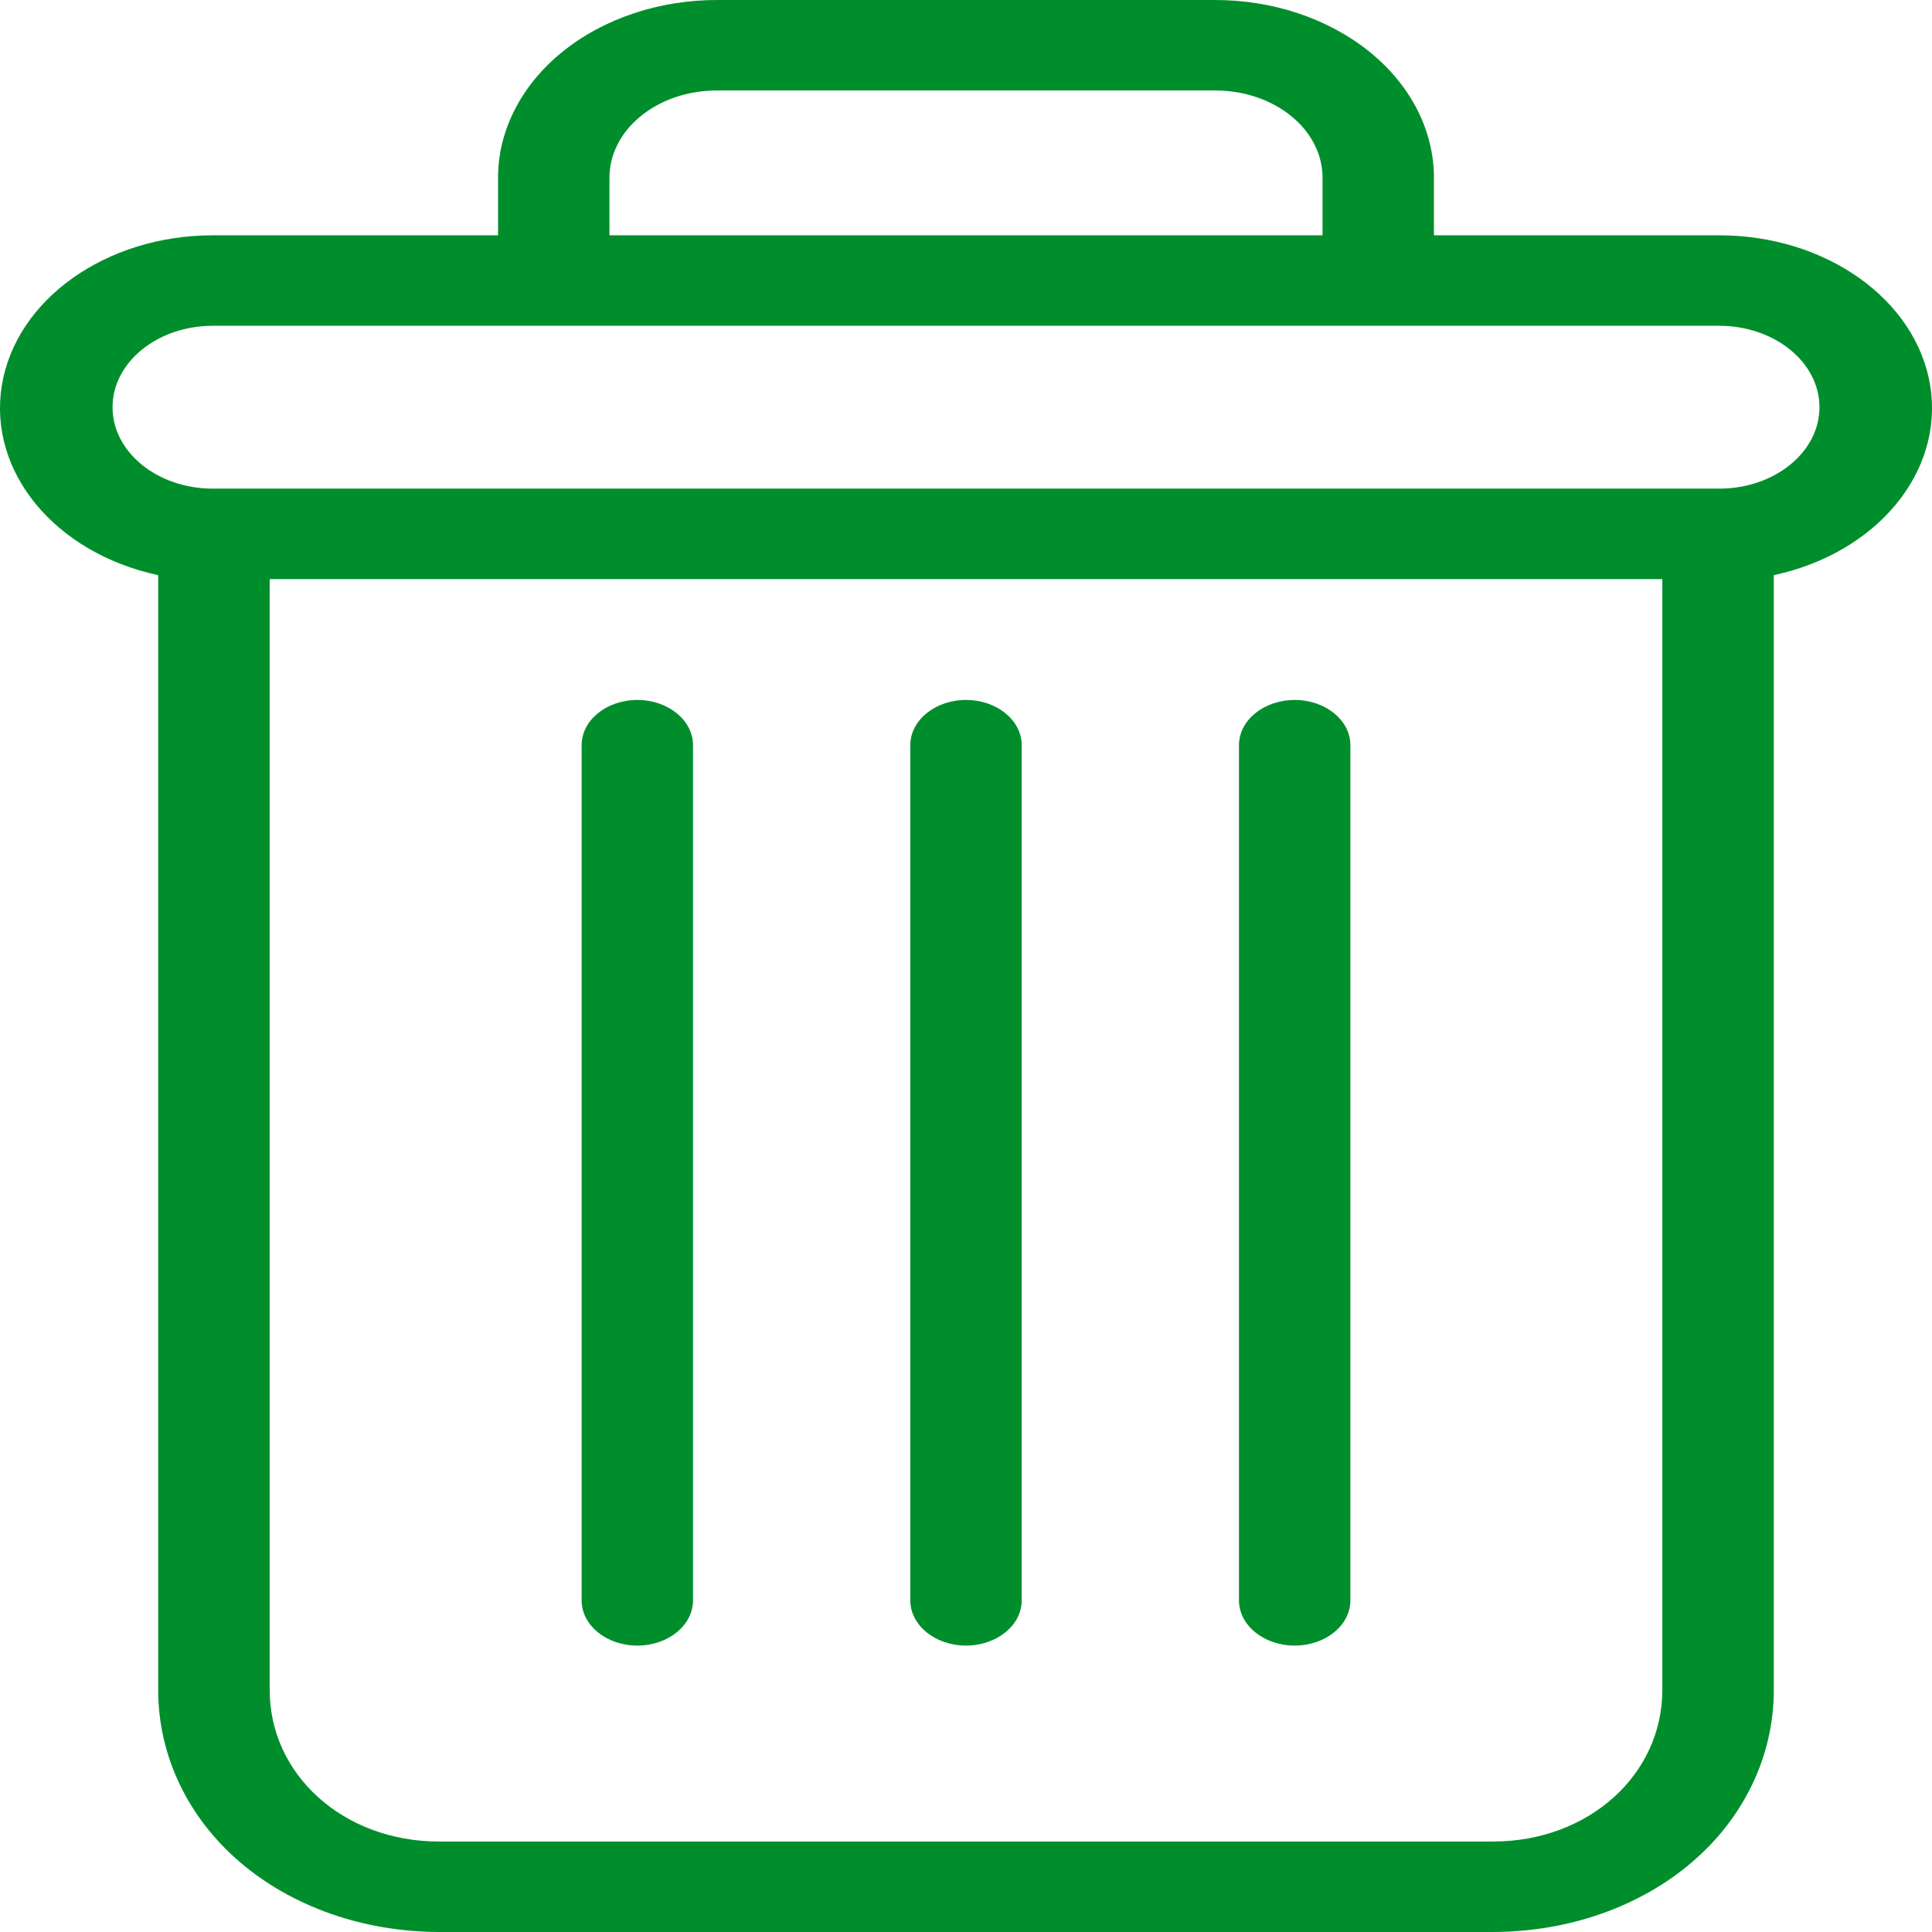 <svg width="24" height="24" viewBox="0 0 24 24" fill="none" xmlns="http://www.w3.org/2000/svg">
<path d="M16.083 8.695C15.701 8.695 15.391 8.947 15.391 9.257V19.88C15.391 20.191 15.701 20.442 16.083 20.442C16.465 20.442 16.775 20.191 16.775 19.88V9.257C16.775 8.947 16.465 8.695 16.083 8.695ZM7.917 8.695C7.535 8.695 7.225 8.947 7.225 9.257V19.88C7.225 20.191 7.535 20.442 7.917 20.442C8.299 20.442 8.609 20.191 8.609 19.88V9.257C8.609 8.947 8.299 8.695 7.917 8.695Z" fill="#008E2C"/>
<path d="M1.965 7.145V20.993C1.965 21.811 2.335 22.58 2.981 23.132C3.298 23.405 3.682 23.623 4.107 23.773C4.532 23.922 4.99 23.999 5.453 24H18.547C19.01 23.999 19.468 23.922 19.893 23.773C20.318 23.623 20.702 23.405 21.019 23.132C21.665 22.58 22.035 21.811 22.035 20.993V7.145C23.318 6.868 24.149 5.862 23.978 4.792C23.806 3.723 22.684 2.923 21.356 2.923H17.813V2.22C17.815 1.928 17.745 1.638 17.608 1.367C17.471 1.097 17.269 0.851 17.015 0.645C16.759 0.438 16.456 0.275 16.123 0.164C15.79 0.053 15.433 -0.002 15.072 7.28573e-05H8.927C8.567 -0.002 8.21 0.053 7.877 0.164C7.543 0.275 7.24 0.438 6.985 0.645C6.73 0.851 6.529 1.097 6.392 1.367C6.254 1.638 6.185 1.928 6.187 2.22V2.923H2.644C1.316 2.923 0.194 3.723 0.022 4.792C-0.149 5.862 0.682 6.868 1.965 7.145ZM18.547 22.876H5.453C4.27 22.876 3.35 22.05 3.35 20.993V7.194H20.65V20.993C20.65 22.05 19.73 22.876 18.547 22.876ZM7.571 2.22C7.569 2.075 7.602 1.931 7.67 1.797C7.737 1.663 7.837 1.541 7.964 1.439C8.09 1.337 8.241 1.256 8.406 1.202C8.572 1.148 8.749 1.122 8.927 1.124H15.072C15.251 1.122 15.428 1.148 15.594 1.202C15.759 1.256 15.91 1.337 16.036 1.439C16.163 1.541 16.263 1.663 16.33 1.797C16.398 1.931 16.431 2.075 16.429 2.22V2.923H7.571V2.22ZM2.644 4.047H21.356C22.044 4.047 22.602 4.5 22.602 5.059C22.602 5.617 22.044 6.07 21.356 6.07H2.644C1.956 6.07 1.398 5.617 1.398 5.059C1.398 4.5 1.956 4.047 2.644 4.047Z" fill="#008E2C"/>
<path d="M12 8.695C11.618 8.695 11.308 8.947 11.308 9.257V19.88C11.308 20.191 11.618 20.442 12 20.442C12.382 20.442 12.692 20.191 12.692 19.88V9.257C12.692 8.947 12.382 8.695 12 8.695Z" fill="#008E2C"/>
</svg>
